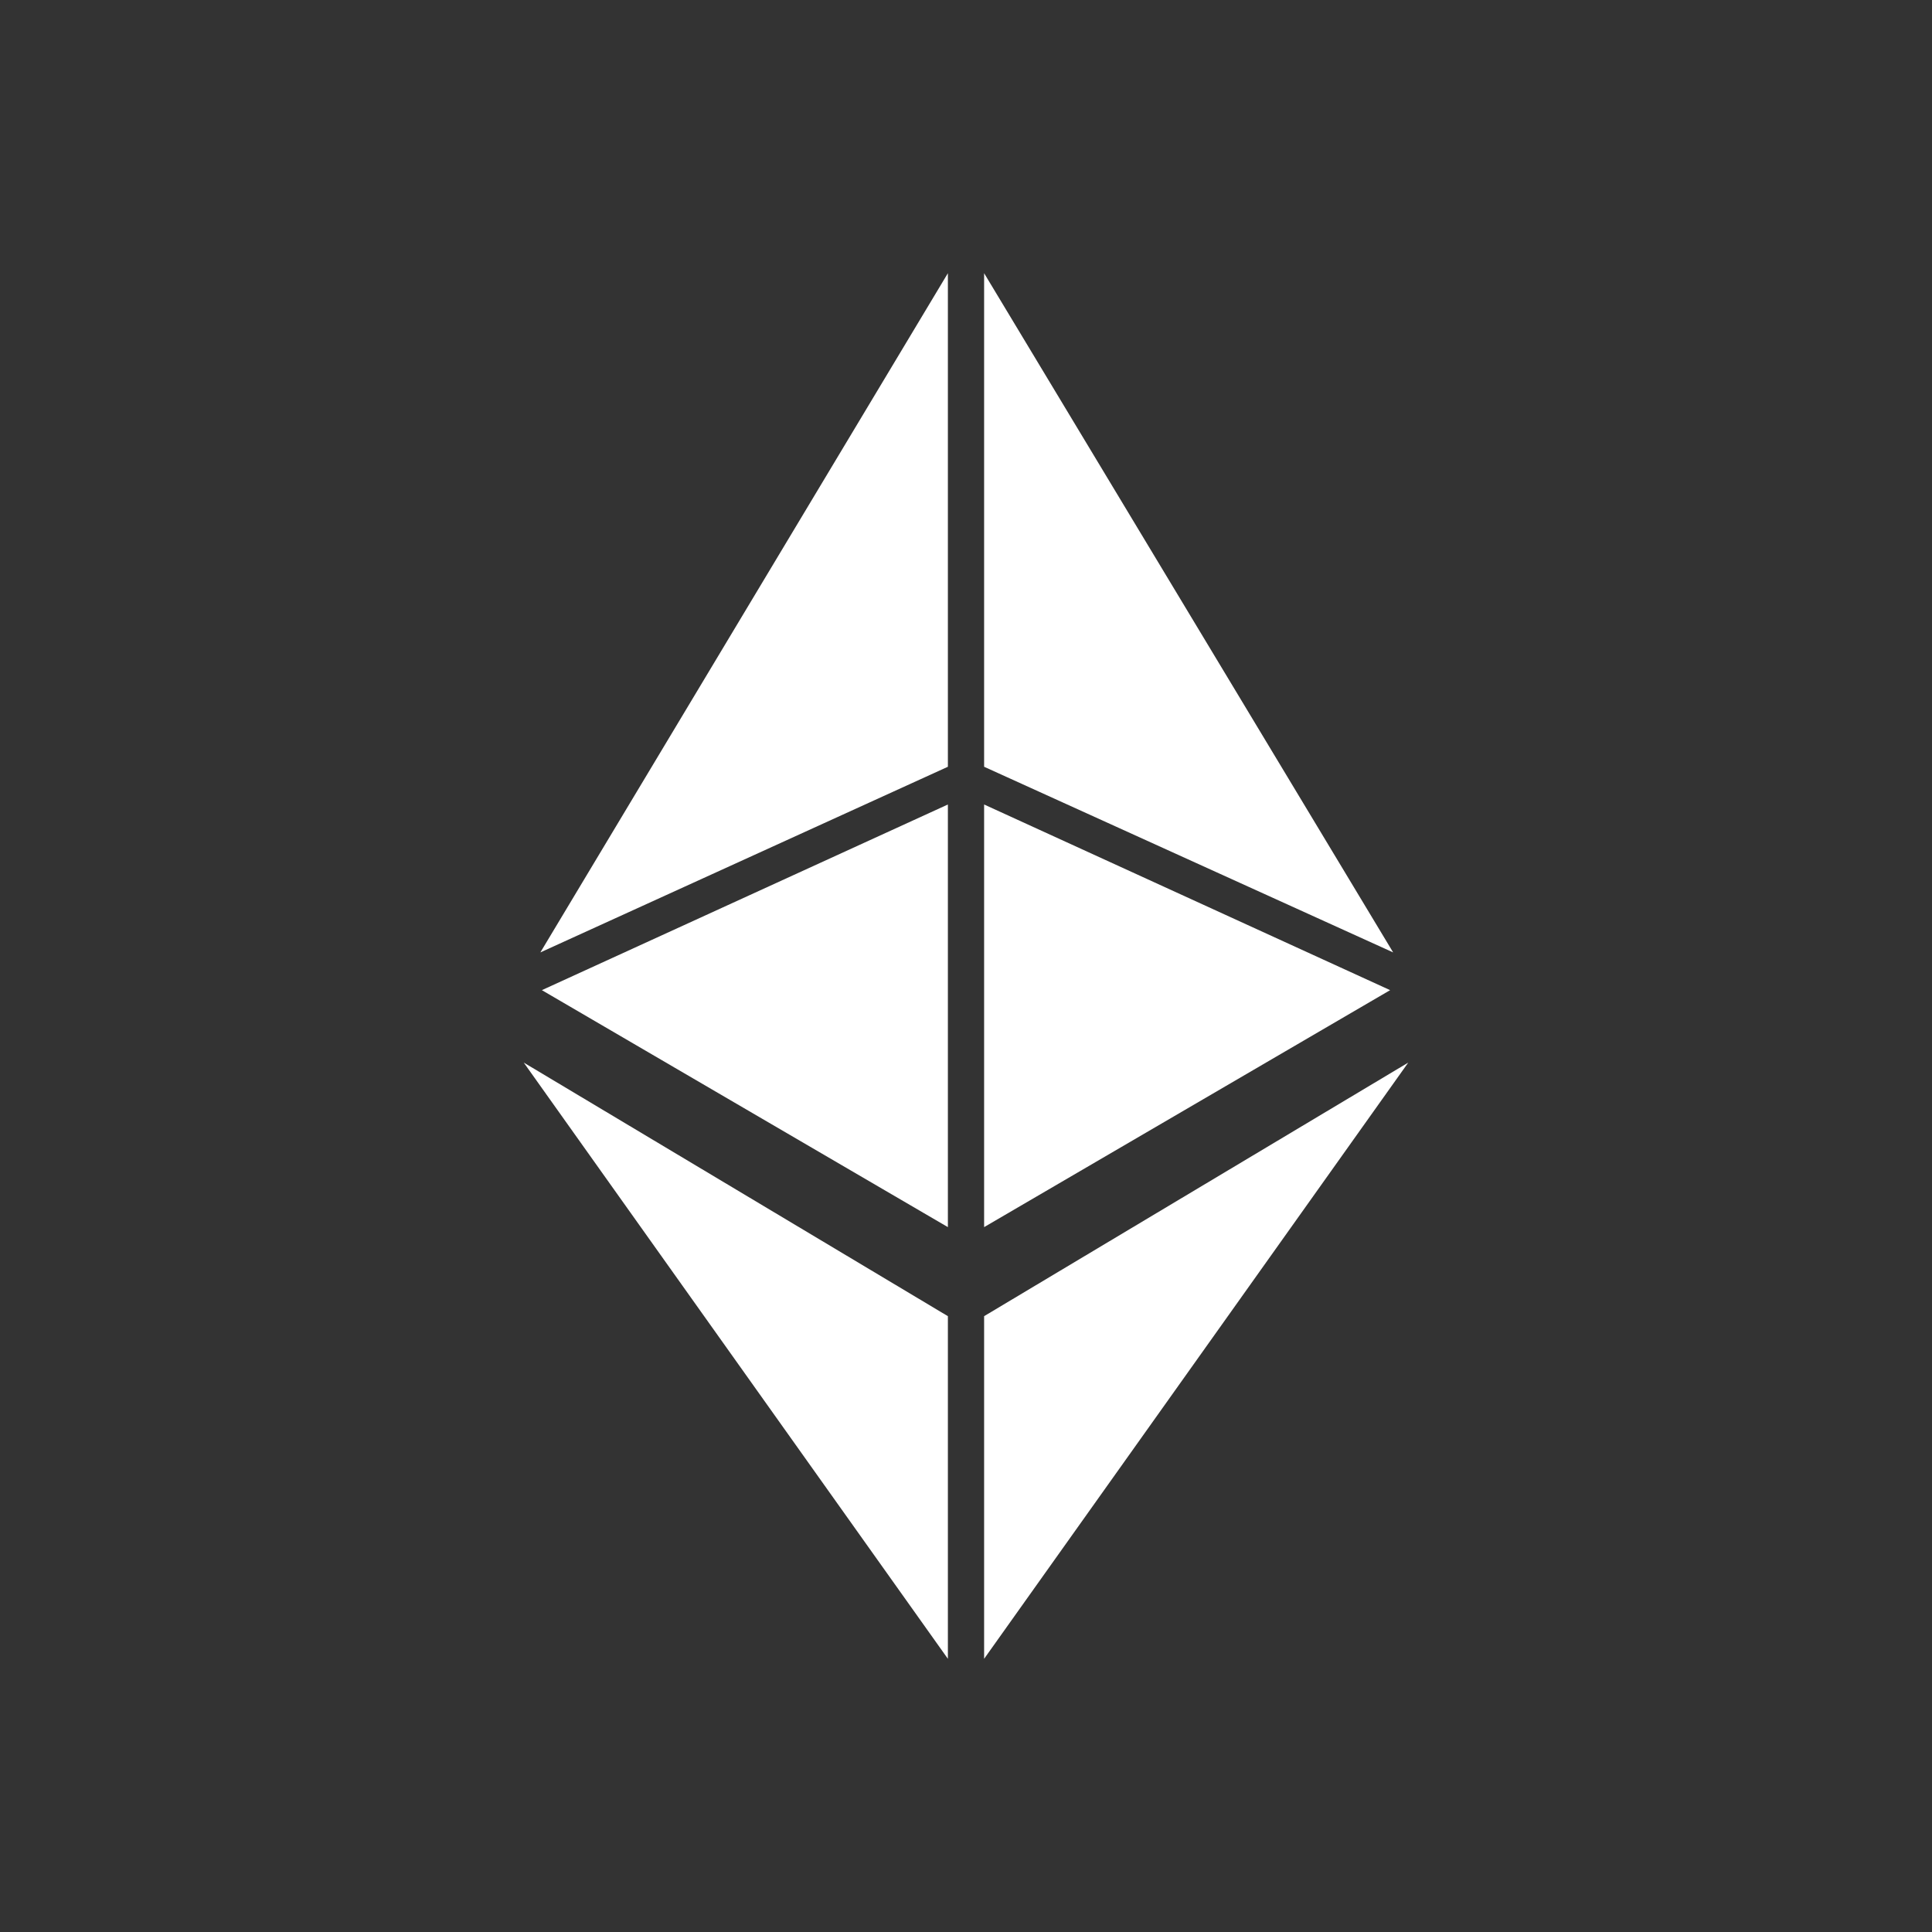 <svg width="128" height="128" viewBox="0 0 128 128" fill="none" xmlns="http://www.w3.org/2000/svg">
<rect x="0" y="0" width="128" height="128" fill="#333333" stroke="none"/>
<path d="M65.2 87.2V109.9L93.3 70.4L65.2 87.2Z" fill="white"/>
<path d="M92.3 63.1L65.2 18.1V50.8L92.3 63.1Z" fill="white"/>
<path d="M65.2 53.3V81.3L92.1 65.6L65.2 53.3Z" fill="white"/>
<path d="M35.8 63.1L62.8 18.1V50.8L35.8 63.1Z" fill="white"/>
<path d="M62.8 53.3V81.3L35.9 65.6L62.8 53.3Z" fill="white"/>
<path d="M62.8 87.2V109.9L34.7 70.4L62.8 87.2Z" fill="white"/>
</svg>
